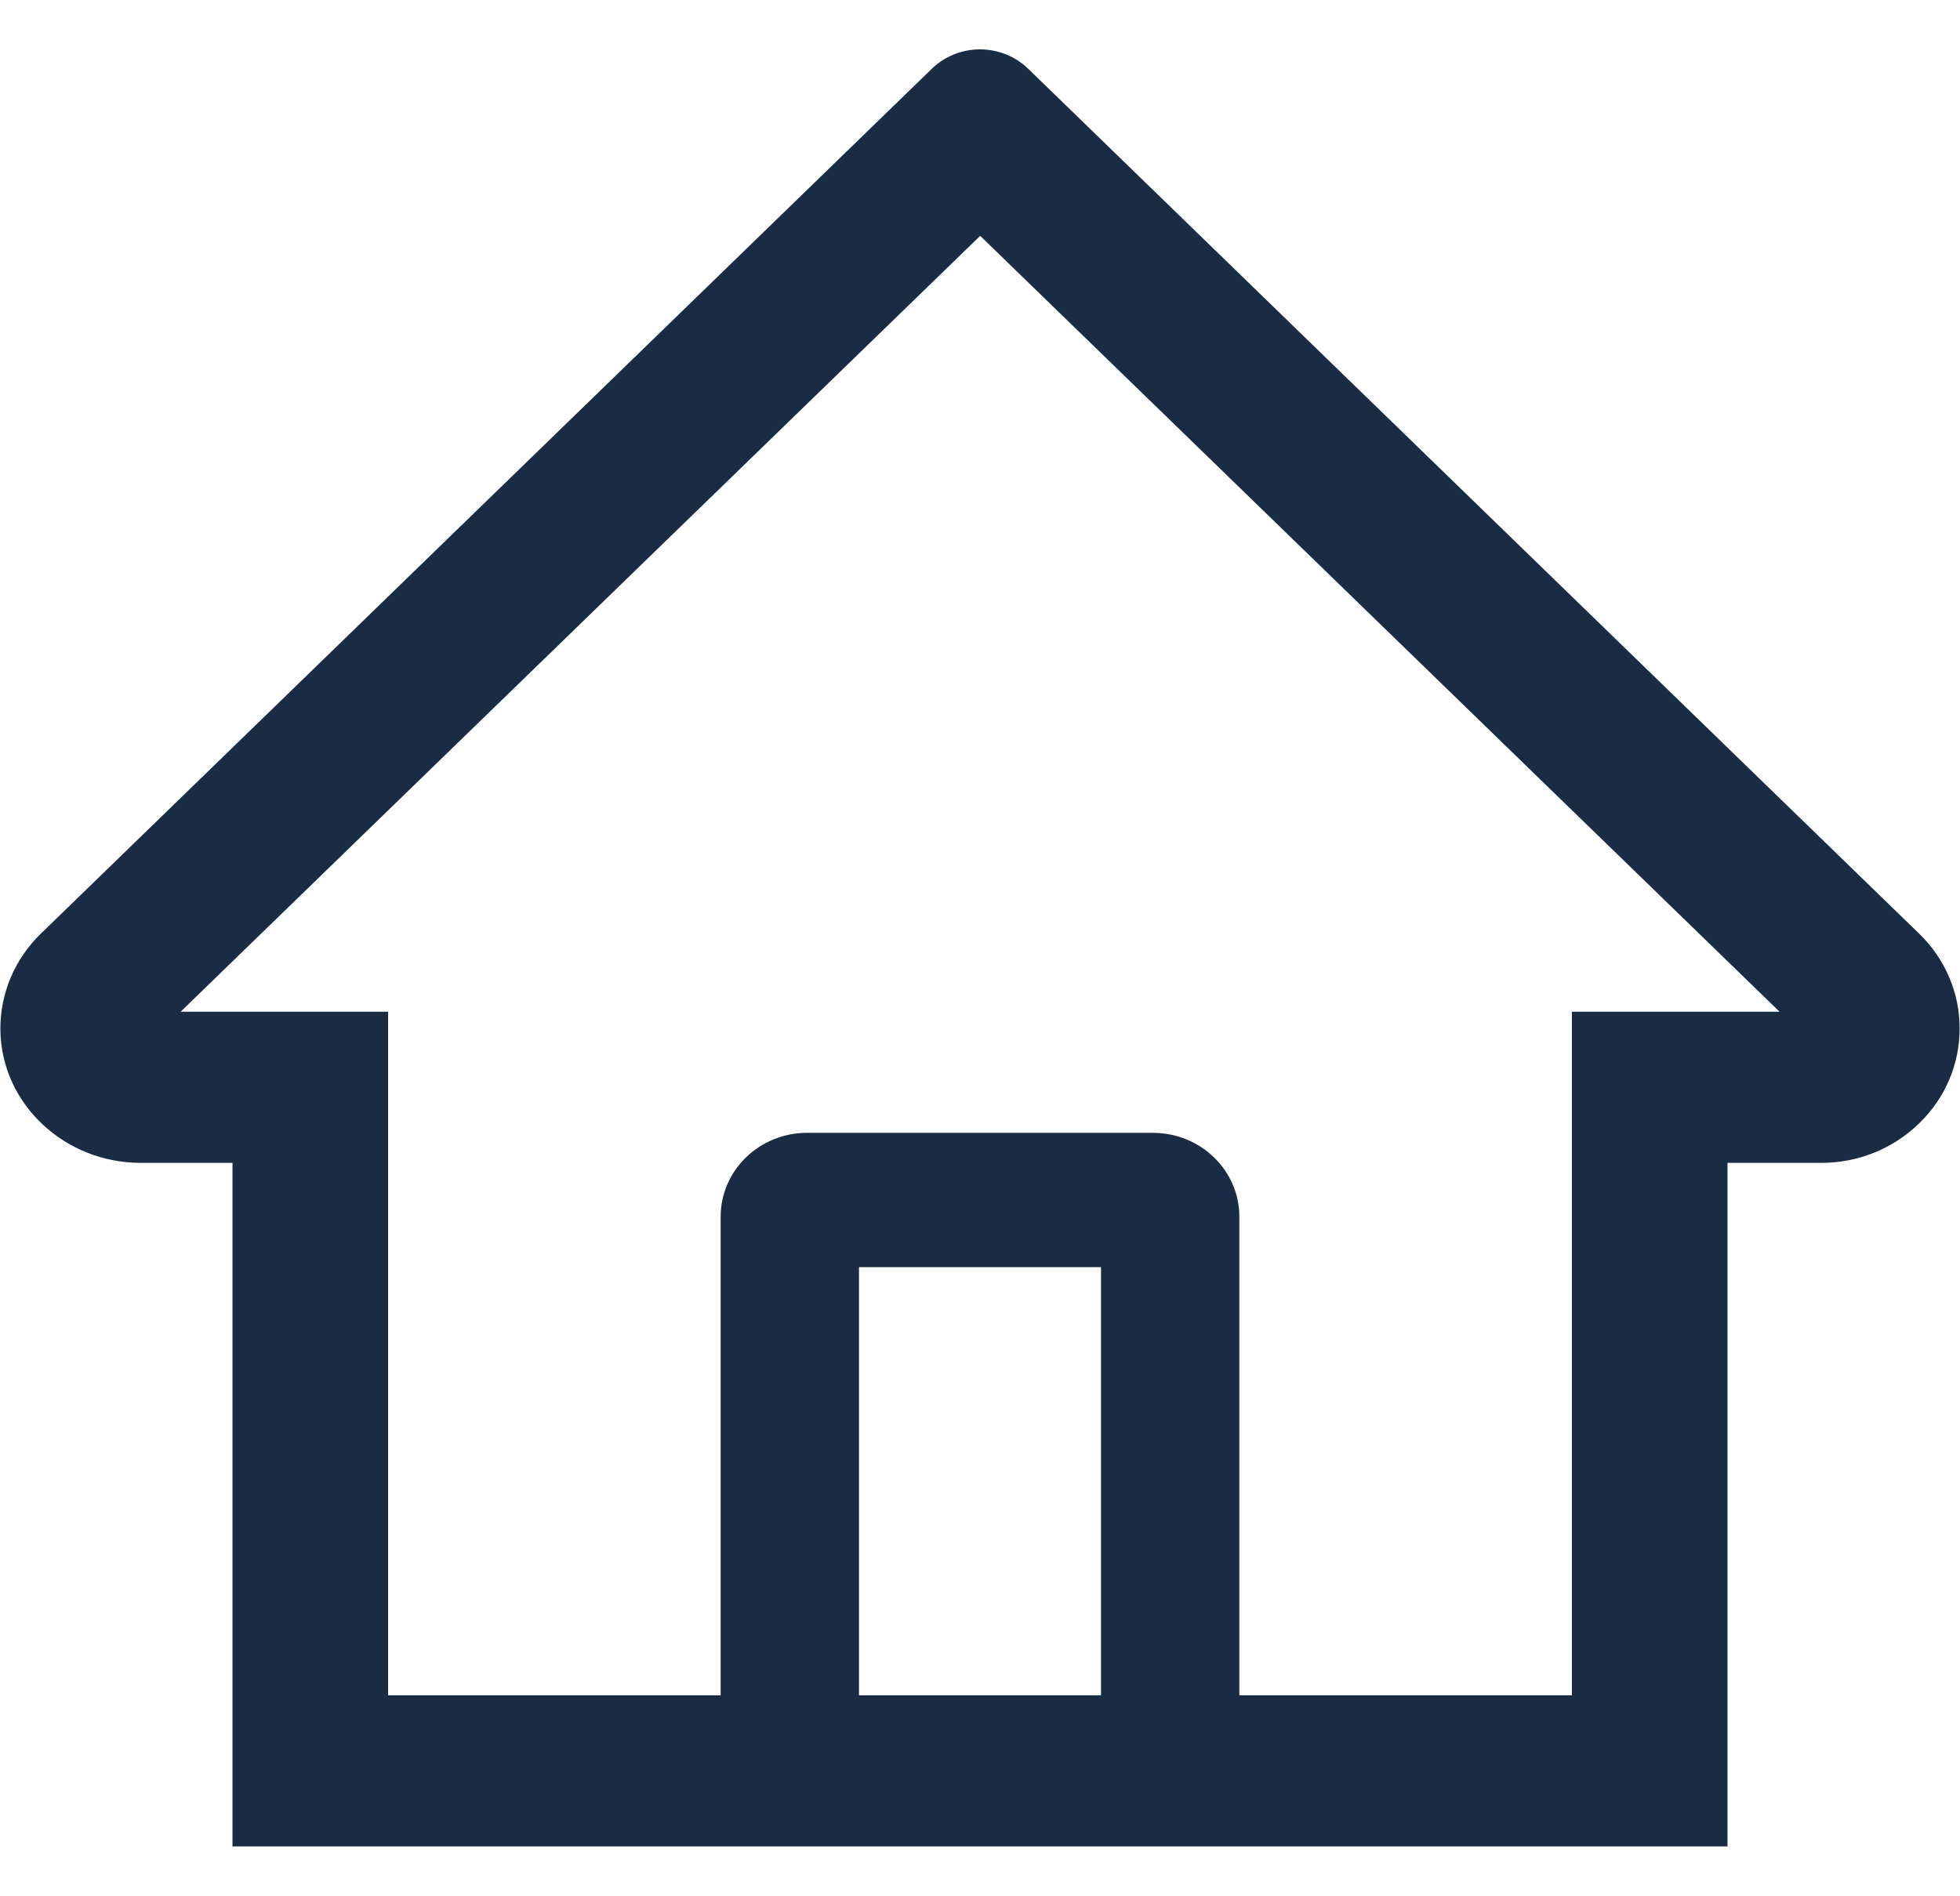 <svg width="31" height="30" viewBox="0 0 31 30" fill="none" xmlns="http://www.w3.org/2000/svg">
<path d="M30.351 14.768L17.144 1.944L16.259 1.085C16.057 0.89 15.784 0.781 15.5 0.781C15.216 0.781 14.943 0.89 14.741 1.085L0.649 14.768C0.442 14.967 0.279 15.206 0.168 15.468C0.058 15.73 0.003 16.012 0.006 16.295C0.02 17.464 1.021 18.397 2.225 18.397H3.677V29.211H27.323V18.397H28.806C29.39 18.397 29.941 18.174 30.354 17.772C30.558 17.575 30.719 17.341 30.829 17.083C30.939 16.824 30.995 16.548 30.994 16.268C30.994 15.704 30.765 15.169 30.351 14.768ZM17.414 26.82H13.586V20.047H17.414V26.82ZM24.862 16.006V26.82H19.602V19.25C19.602 18.516 18.99 17.922 18.234 17.922H12.765C12.01 17.922 11.398 18.516 11.398 19.25V26.82H6.138V16.006H2.857L15.503 3.731L16.293 4.498L28.146 16.006H24.862Z" fill="#192C44"/>
</svg>
